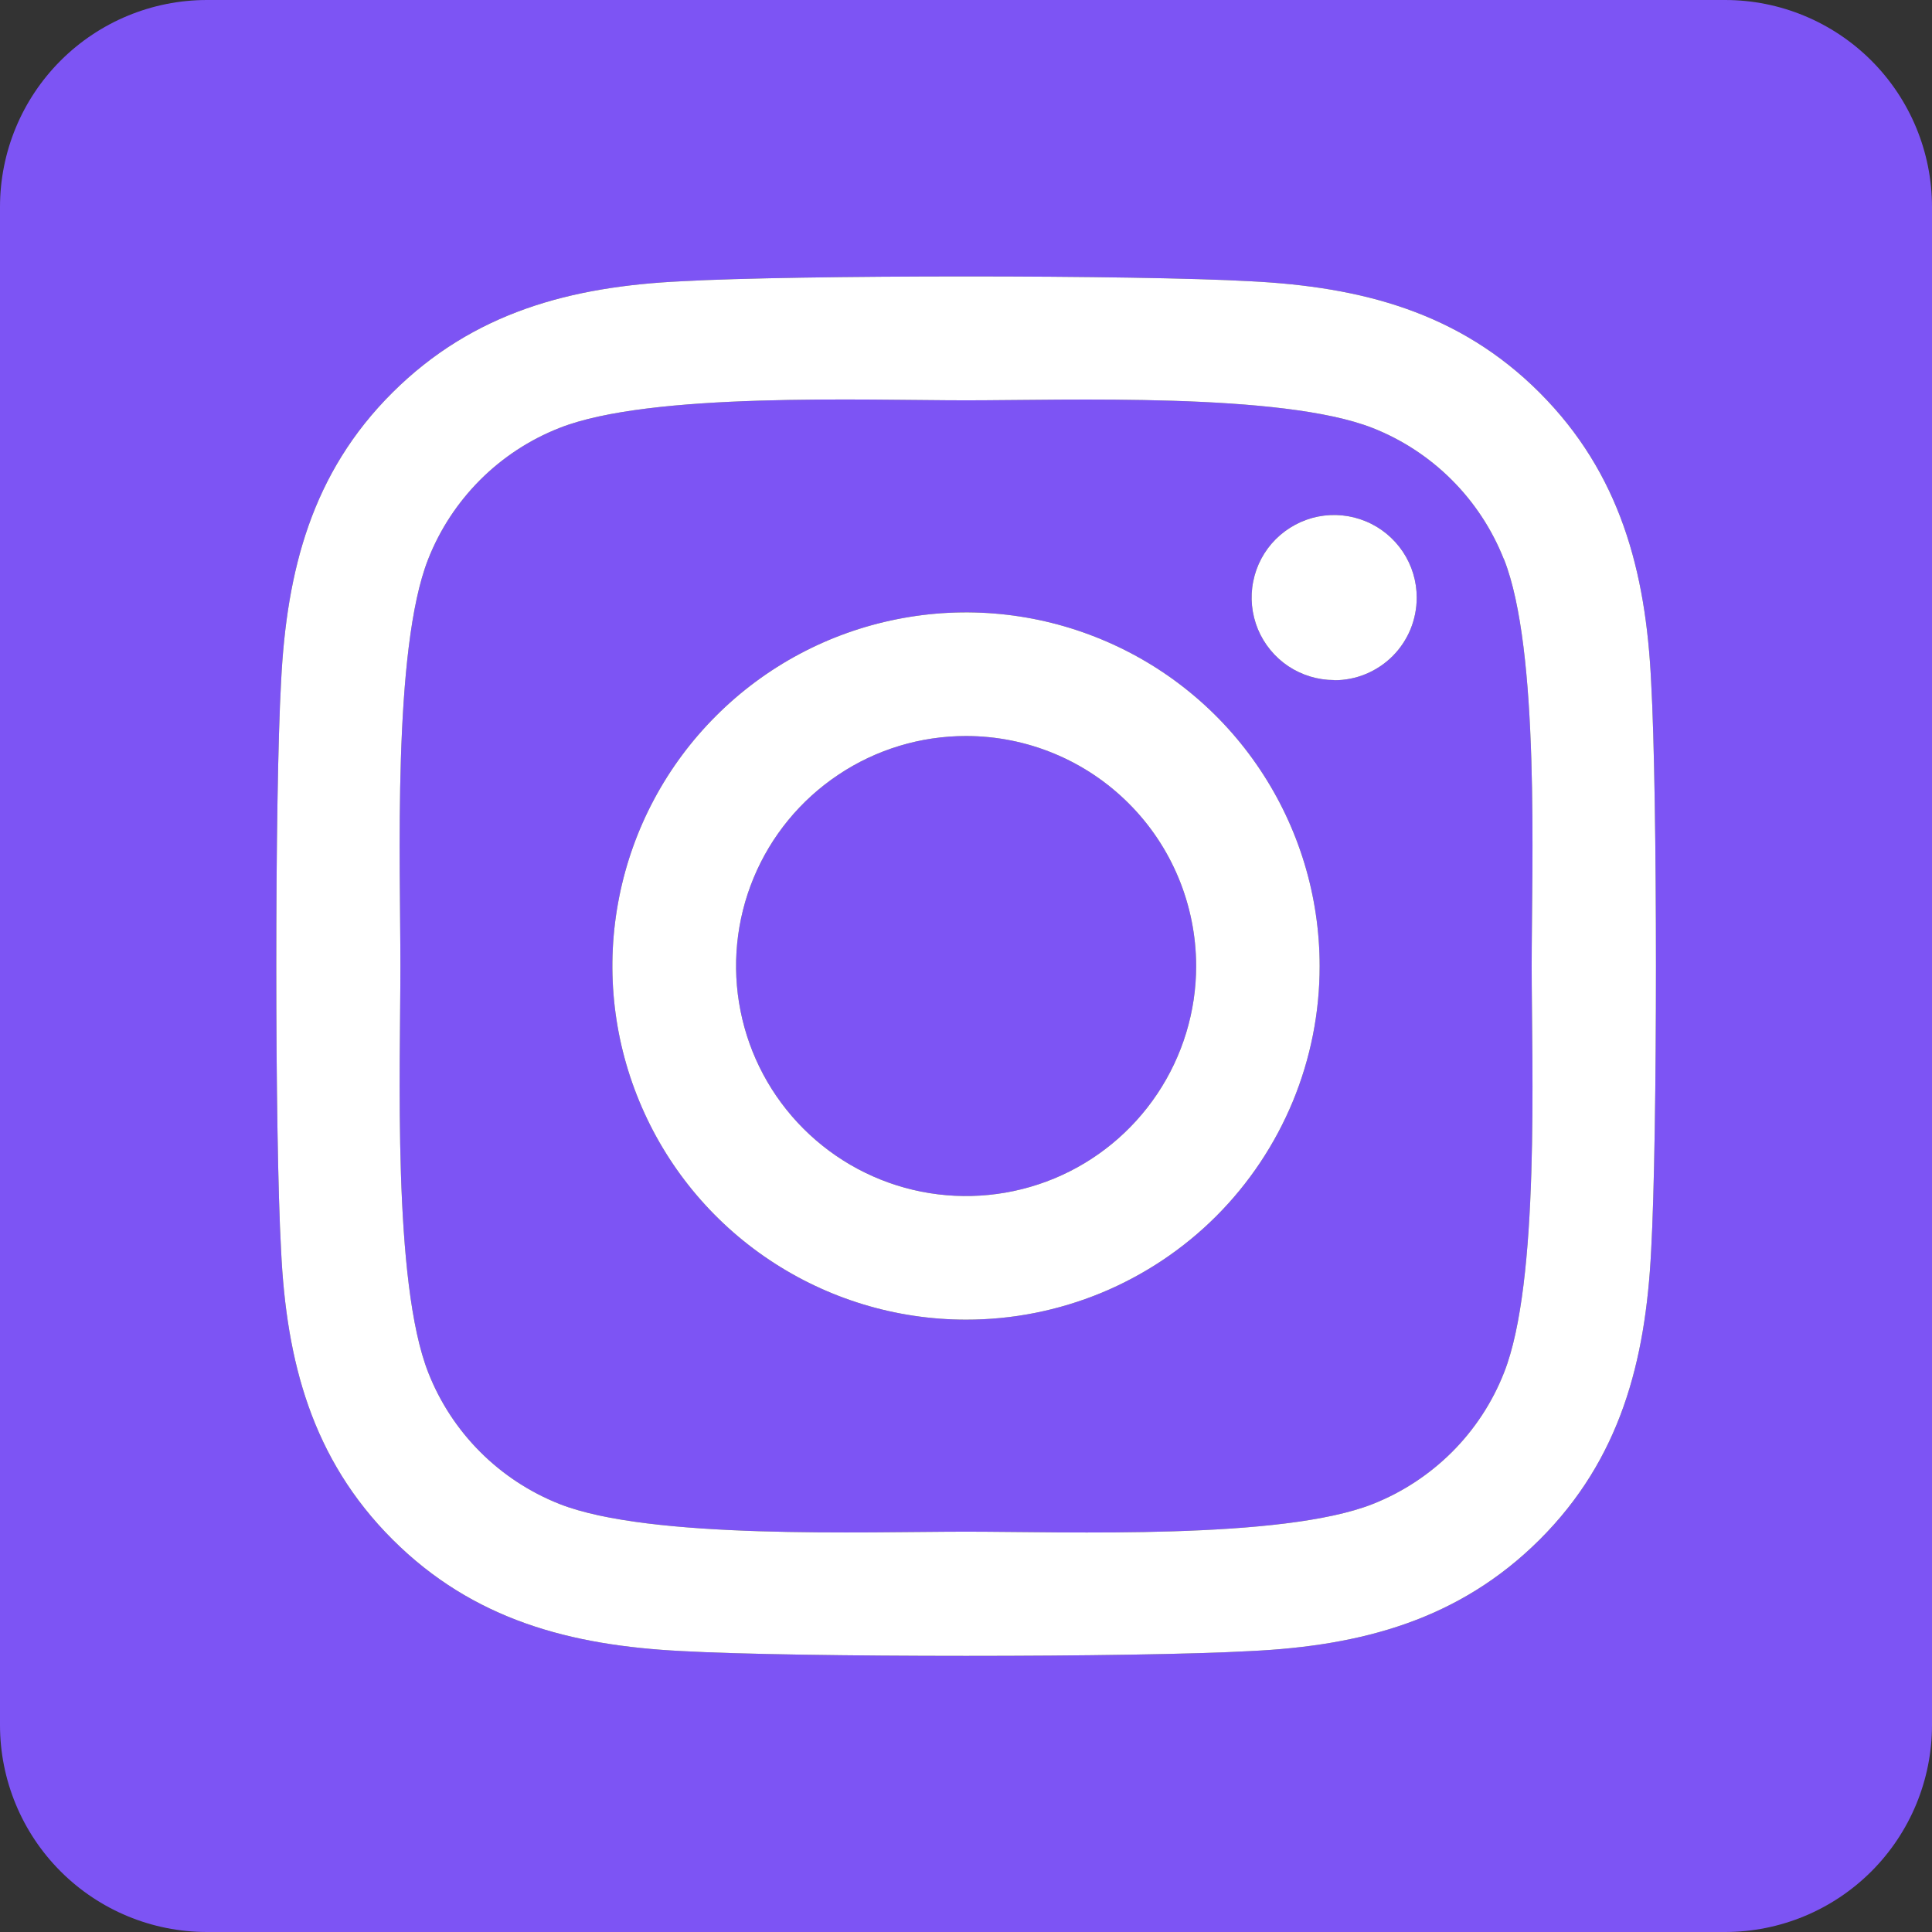 <svg width="24" height="24" viewBox="0 0 24 24" fill="none" xmlns="http://www.w3.org/2000/svg">
<rect x="0" y="0" width="24" height="24" fill="#333333" stroke="none"/>
<path d="M12 9.143C11.435 9.143 10.883 9.31 10.413 9.625C9.943 9.939 9.577 10.385 9.361 10.907C9.145 11.429 9.088 12.004 9.199 12.558C9.309 13.112 9.581 13.621 9.981 14.021C10.381 14.421 10.89 14.693 11.444 14.803C11.998 14.913 12.573 14.856 13.095 14.64C13.617 14.424 14.063 14.057 14.377 13.587C14.691 13.117 14.859 12.565 14.859 12C14.858 11.242 14.557 10.515 14.021 9.98C13.485 9.444 12.758 9.143 12 9.143ZM18.681 6.946C18.535 6.577 18.316 6.243 18.035 5.962C17.755 5.682 17.42 5.462 17.052 5.317C15.927 4.873 13.248 4.973 12 4.973C10.752 4.973 8.076 4.869 6.948 5.317C6.579 5.462 6.244 5.682 5.964 5.962C5.684 6.243 5.464 6.577 5.319 6.946C4.875 8.071 4.974 10.752 4.974 11.999C4.974 13.247 4.875 15.925 5.321 17.053C5.466 17.422 5.686 17.757 5.966 18.037C6.246 18.317 6.581 18.537 6.95 18.683C8.075 19.127 10.753 19.027 12.002 19.027C13.251 19.027 15.926 19.13 17.054 18.683C17.423 18.537 17.757 18.317 18.038 18.037C18.318 17.757 18.538 17.422 18.683 17.053C19.13 15.928 19.027 13.247 19.027 12C19.027 10.753 19.13 8.075 18.683 6.947L18.681 6.946ZM12 16.393C11.131 16.393 10.282 16.135 9.559 15.652C8.837 15.17 8.274 14.484 7.942 13.681C7.609 12.878 7.522 11.995 7.692 11.143C7.861 10.291 8.279 9.508 8.894 8.894C9.508 8.279 10.291 7.861 11.143 7.692C11.995 7.522 12.878 7.609 13.681 7.942C14.484 8.274 15.17 8.837 15.652 9.559C16.135 10.282 16.393 11.131 16.393 12C16.394 12.577 16.28 13.149 16.06 13.682C15.839 14.215 15.516 14.7 15.108 15.108C14.7 15.516 14.215 15.839 13.682 16.06C13.149 16.28 12.577 16.394 12 16.393ZM16.574 8.448C16.371 8.448 16.173 8.388 16.004 8.276C15.835 8.163 15.704 8.003 15.626 7.816C15.549 7.628 15.528 7.422 15.568 7.223C15.607 7.024 15.705 6.841 15.848 6.698C15.992 6.555 16.174 6.457 16.373 6.417C16.572 6.378 16.778 6.398 16.966 6.476C17.153 6.553 17.313 6.685 17.426 6.853C17.539 7.022 17.599 7.22 17.599 7.423C17.599 7.558 17.573 7.691 17.522 7.816C17.471 7.94 17.396 8.053 17.301 8.149C17.206 8.244 17.093 8.32 16.968 8.372C16.844 8.424 16.711 8.45 16.576 8.45L16.574 8.448ZM21.429 0H2.571C1.889 0 1.235 0.271 0.753 0.753C0.271 1.235 0 1.889 0 2.571L0 21.429C0 22.111 0.271 22.765 0.753 23.247C1.235 23.729 1.889 24 2.571 24H21.429C22.111 24 22.765 23.729 23.247 23.247C23.729 22.765 24 22.111 24 21.429V2.571C24 1.889 23.729 1.235 23.247 0.753C22.765 0.271 22.111 0 21.429 0ZM20.511 15.536C20.442 16.909 20.129 18.125 19.127 19.125C18.124 20.125 16.909 20.445 15.537 20.51C14.123 20.59 9.881 20.59 8.466 20.51C7.093 20.441 5.881 20.127 4.877 19.125C3.873 18.123 3.557 16.906 3.492 15.536C3.412 14.12 3.412 9.878 3.492 8.464C3.561 7.091 3.871 5.875 4.877 4.875C5.883 3.875 7.098 3.559 8.466 3.494C9.881 3.414 14.123 3.414 15.537 3.494C16.91 3.563 18.126 3.877 19.127 4.879C20.127 5.881 20.446 7.098 20.511 8.471C20.591 9.881 20.591 14.119 20.511 15.536Z" fill="#7D54F4"/>
<path fill-rule="evenodd" clip-rule="evenodd" d="M20.511 15.536C20.442 16.909 20.129 18.125 19.127 19.125C18.124 20.125 16.909 20.445 15.537 20.51C14.123 20.59 9.881 20.59 8.466 20.51C7.093 20.441 5.881 20.127 4.877 19.125C3.873 18.123 3.557 16.906 3.492 15.536C3.412 14.12 3.412 9.878 3.492 8.464C3.561 7.091 3.871 5.875 4.877 4.875C5.883 3.875 7.098 3.559 8.466 3.494C9.881 3.414 14.123 3.414 15.537 3.494C16.91 3.563 18.126 3.877 19.127 4.879C20.127 5.881 20.446 7.098 20.511 8.471C20.591 9.881 20.591 14.119 20.511 15.536ZM18.035 5.962C18.316 6.243 18.535 6.577 18.681 6.946L18.683 6.947C19.13 8.075 19.027 10.753 19.027 12C19.027 13.247 19.13 15.928 18.683 17.053C18.538 17.422 18.318 17.757 18.038 18.037C17.757 18.317 17.423 18.537 17.054 18.683C15.926 19.13 13.251 19.027 12.002 19.027C10.753 19.027 8.075 19.127 6.95 18.683C6.581 18.537 6.246 18.317 5.966 18.037C5.686 17.757 5.466 17.422 5.321 17.053C4.875 15.925 4.974 13.247 4.974 11.999C4.974 10.752 4.875 8.071 5.319 6.946C5.464 6.577 5.684 6.243 5.964 5.962C6.244 5.682 6.579 5.462 6.948 5.317C8.076 4.869 10.752 4.973 12 4.973C13.248 4.973 15.927 4.873 17.052 5.317C17.42 5.462 17.755 5.682 18.035 5.962Z" fill="white"/>
<path fill-rule="evenodd" clip-rule="evenodd" d="M12 16.393C11.131 16.393 10.282 16.135 9.559 15.652C8.837 15.17 8.274 14.484 7.942 13.681C7.609 12.878 7.522 11.995 7.692 11.143C7.861 10.291 8.279 9.508 8.894 8.894C9.508 8.279 10.291 7.861 11.143 7.692C11.995 7.522 12.878 7.609 13.681 7.942C14.484 8.274 15.17 8.837 15.652 9.559C16.135 10.282 16.393 11.131 16.393 12C16.394 12.577 16.28 13.149 16.06 13.682C15.839 14.215 15.516 14.7 15.108 15.108C14.7 15.516 14.215 15.839 13.682 16.06C13.149 16.28 12.577 16.394 12 16.393ZM10.413 9.625C10.883 9.31 11.435 9.143 12 9.143C12.758 9.143 13.485 9.444 14.021 9.98C14.557 10.515 14.858 11.242 14.859 12C14.859 12.565 14.691 13.117 14.377 13.587C14.063 14.057 13.617 14.424 13.095 14.64C12.573 14.856 11.998 14.913 11.444 14.803C10.89 14.693 10.381 14.421 9.981 14.021C9.581 13.621 9.309 13.112 9.199 12.558C9.088 12.004 9.145 11.429 9.361 10.907C9.577 10.385 9.943 9.939 10.413 9.625Z" fill="white"/>
<path d="M16.574 8.448C16.371 8.448 16.173 8.388 16.004 8.276C15.835 8.163 15.704 8.003 15.626 7.816C15.549 7.628 15.528 7.422 15.568 7.223C15.607 7.024 15.705 6.841 15.848 6.698C15.992 6.555 16.174 6.457 16.373 6.417C16.572 6.378 16.778 6.398 16.966 6.476C17.153 6.553 17.313 6.685 17.426 6.853C17.539 7.022 17.599 7.22 17.599 7.423C17.599 7.558 17.573 7.691 17.522 7.816C17.471 7.94 17.396 8.053 17.301 8.149C17.206 8.244 17.093 8.32 16.968 8.372C16.844 8.424 16.711 8.45 16.576 8.45L16.574 8.448Z" fill="white"/>
</svg>
